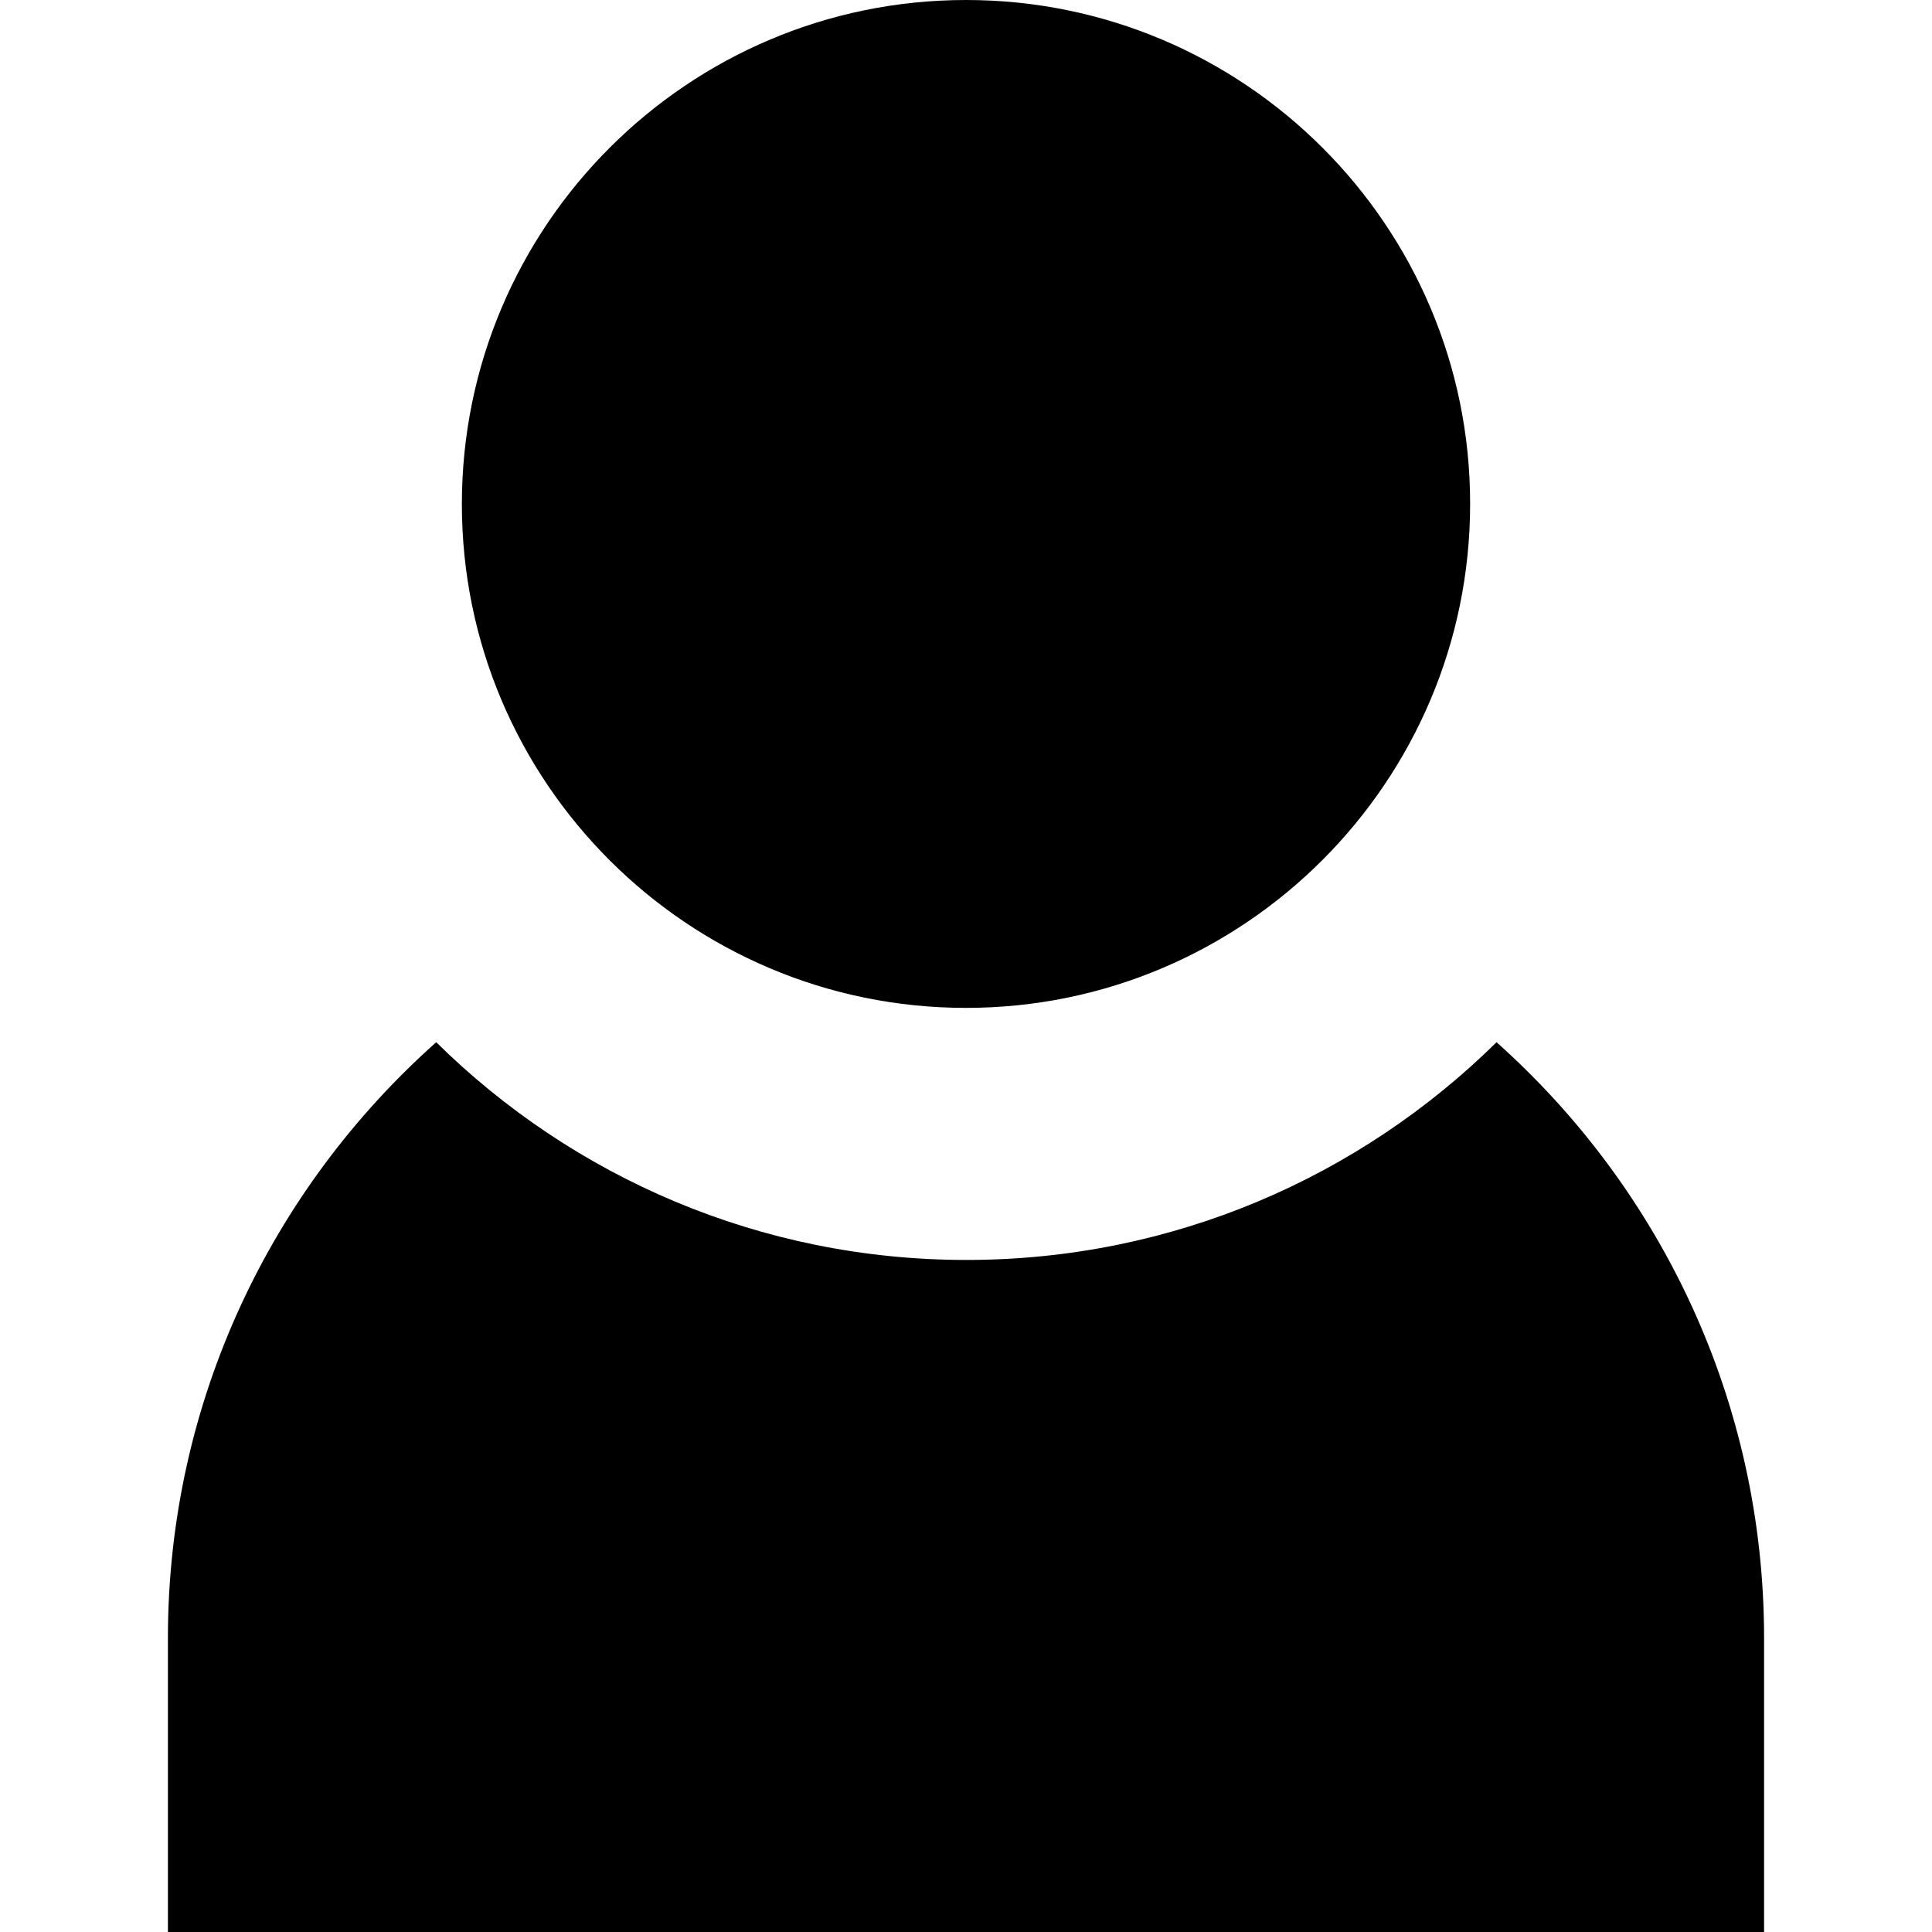 <?xml version="1.0" encoding="utf-8"?>
<!-- Generator: Adobe Illustrator 21.0.0, SVG Export Plug-In . SVG Version: 6.00 Build 0)  -->
<svg version="1.1" id="Слой_1" xmlns="http://www.w3.org/2000/svg" xmlns:xlink="http://www.w3.org/1999/xlink" x="0px" y="0px"
	 viewBox="0 0 512 512" style="enable-background:new 0 0 512 512;" xml:space="preserve">
<path d="M256,267.1c73.7,0,133.6-59.9,133.6-133.6S329.7,0,256,0S122.4,59.9,122.4,133.6S182.3,267.1,256,267.1z M467.5,434.1
	c0-62.7-27.4-119.1-70.9-157.9c-36.2,35.7-85.8,57.7-140.5,57.7s-104.3-22-140.5-57.7C72,315,44.5,371.4,44.5,434.1V512h423V434.1z"
	/>
</svg>
